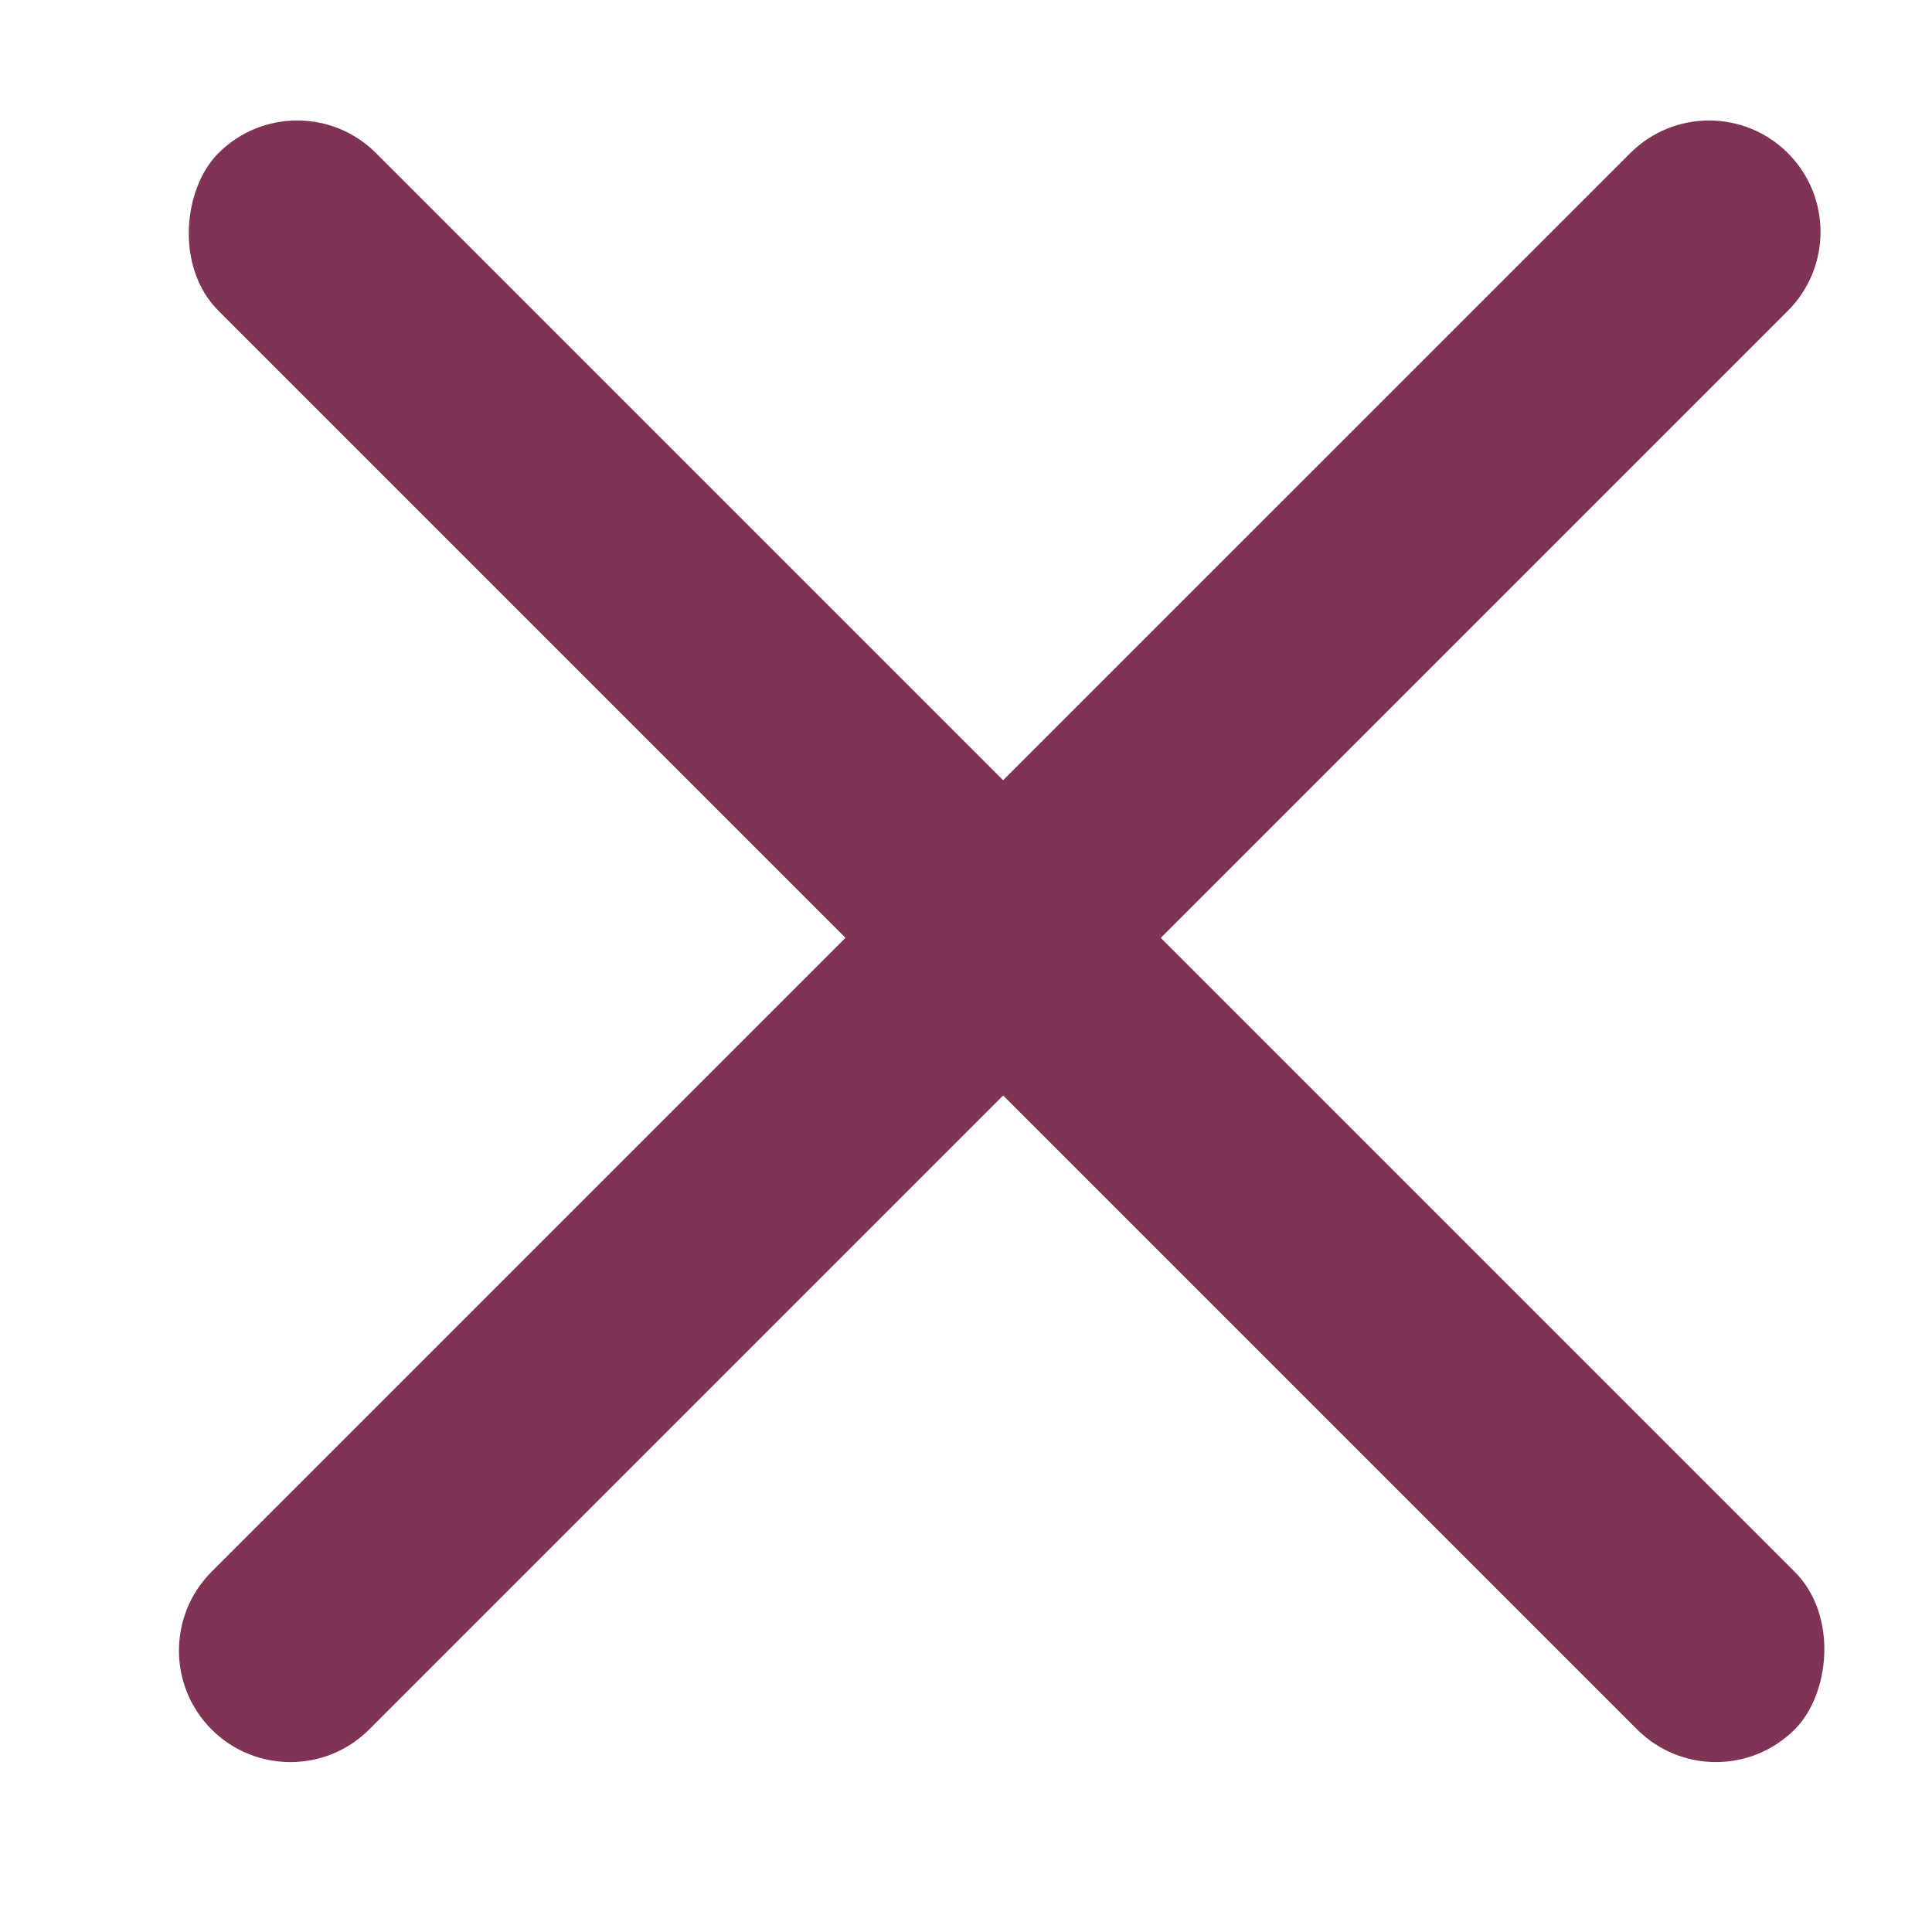 <svg width="26" height="26" viewBox="0 0 26 26" fill="none" xmlns="http://www.w3.org/2000/svg">
<rect x="4" y="1" width="30" height="3" rx="1.5" transform="rotate(45 4 1)" fill="#7F3455"/>
<path d="M24.061 2.061C23.475 1.475 22.525 1.475 21.939 2.061L2.847 21.152C2.262 21.738 2.262 22.688 2.847 23.274C3.433 23.86 4.383 23.86 4.969 23.274L24.061 4.182C24.646 3.596 24.646 2.646 24.061 2.061Z" fill="#7F3455"/>
</svg>

